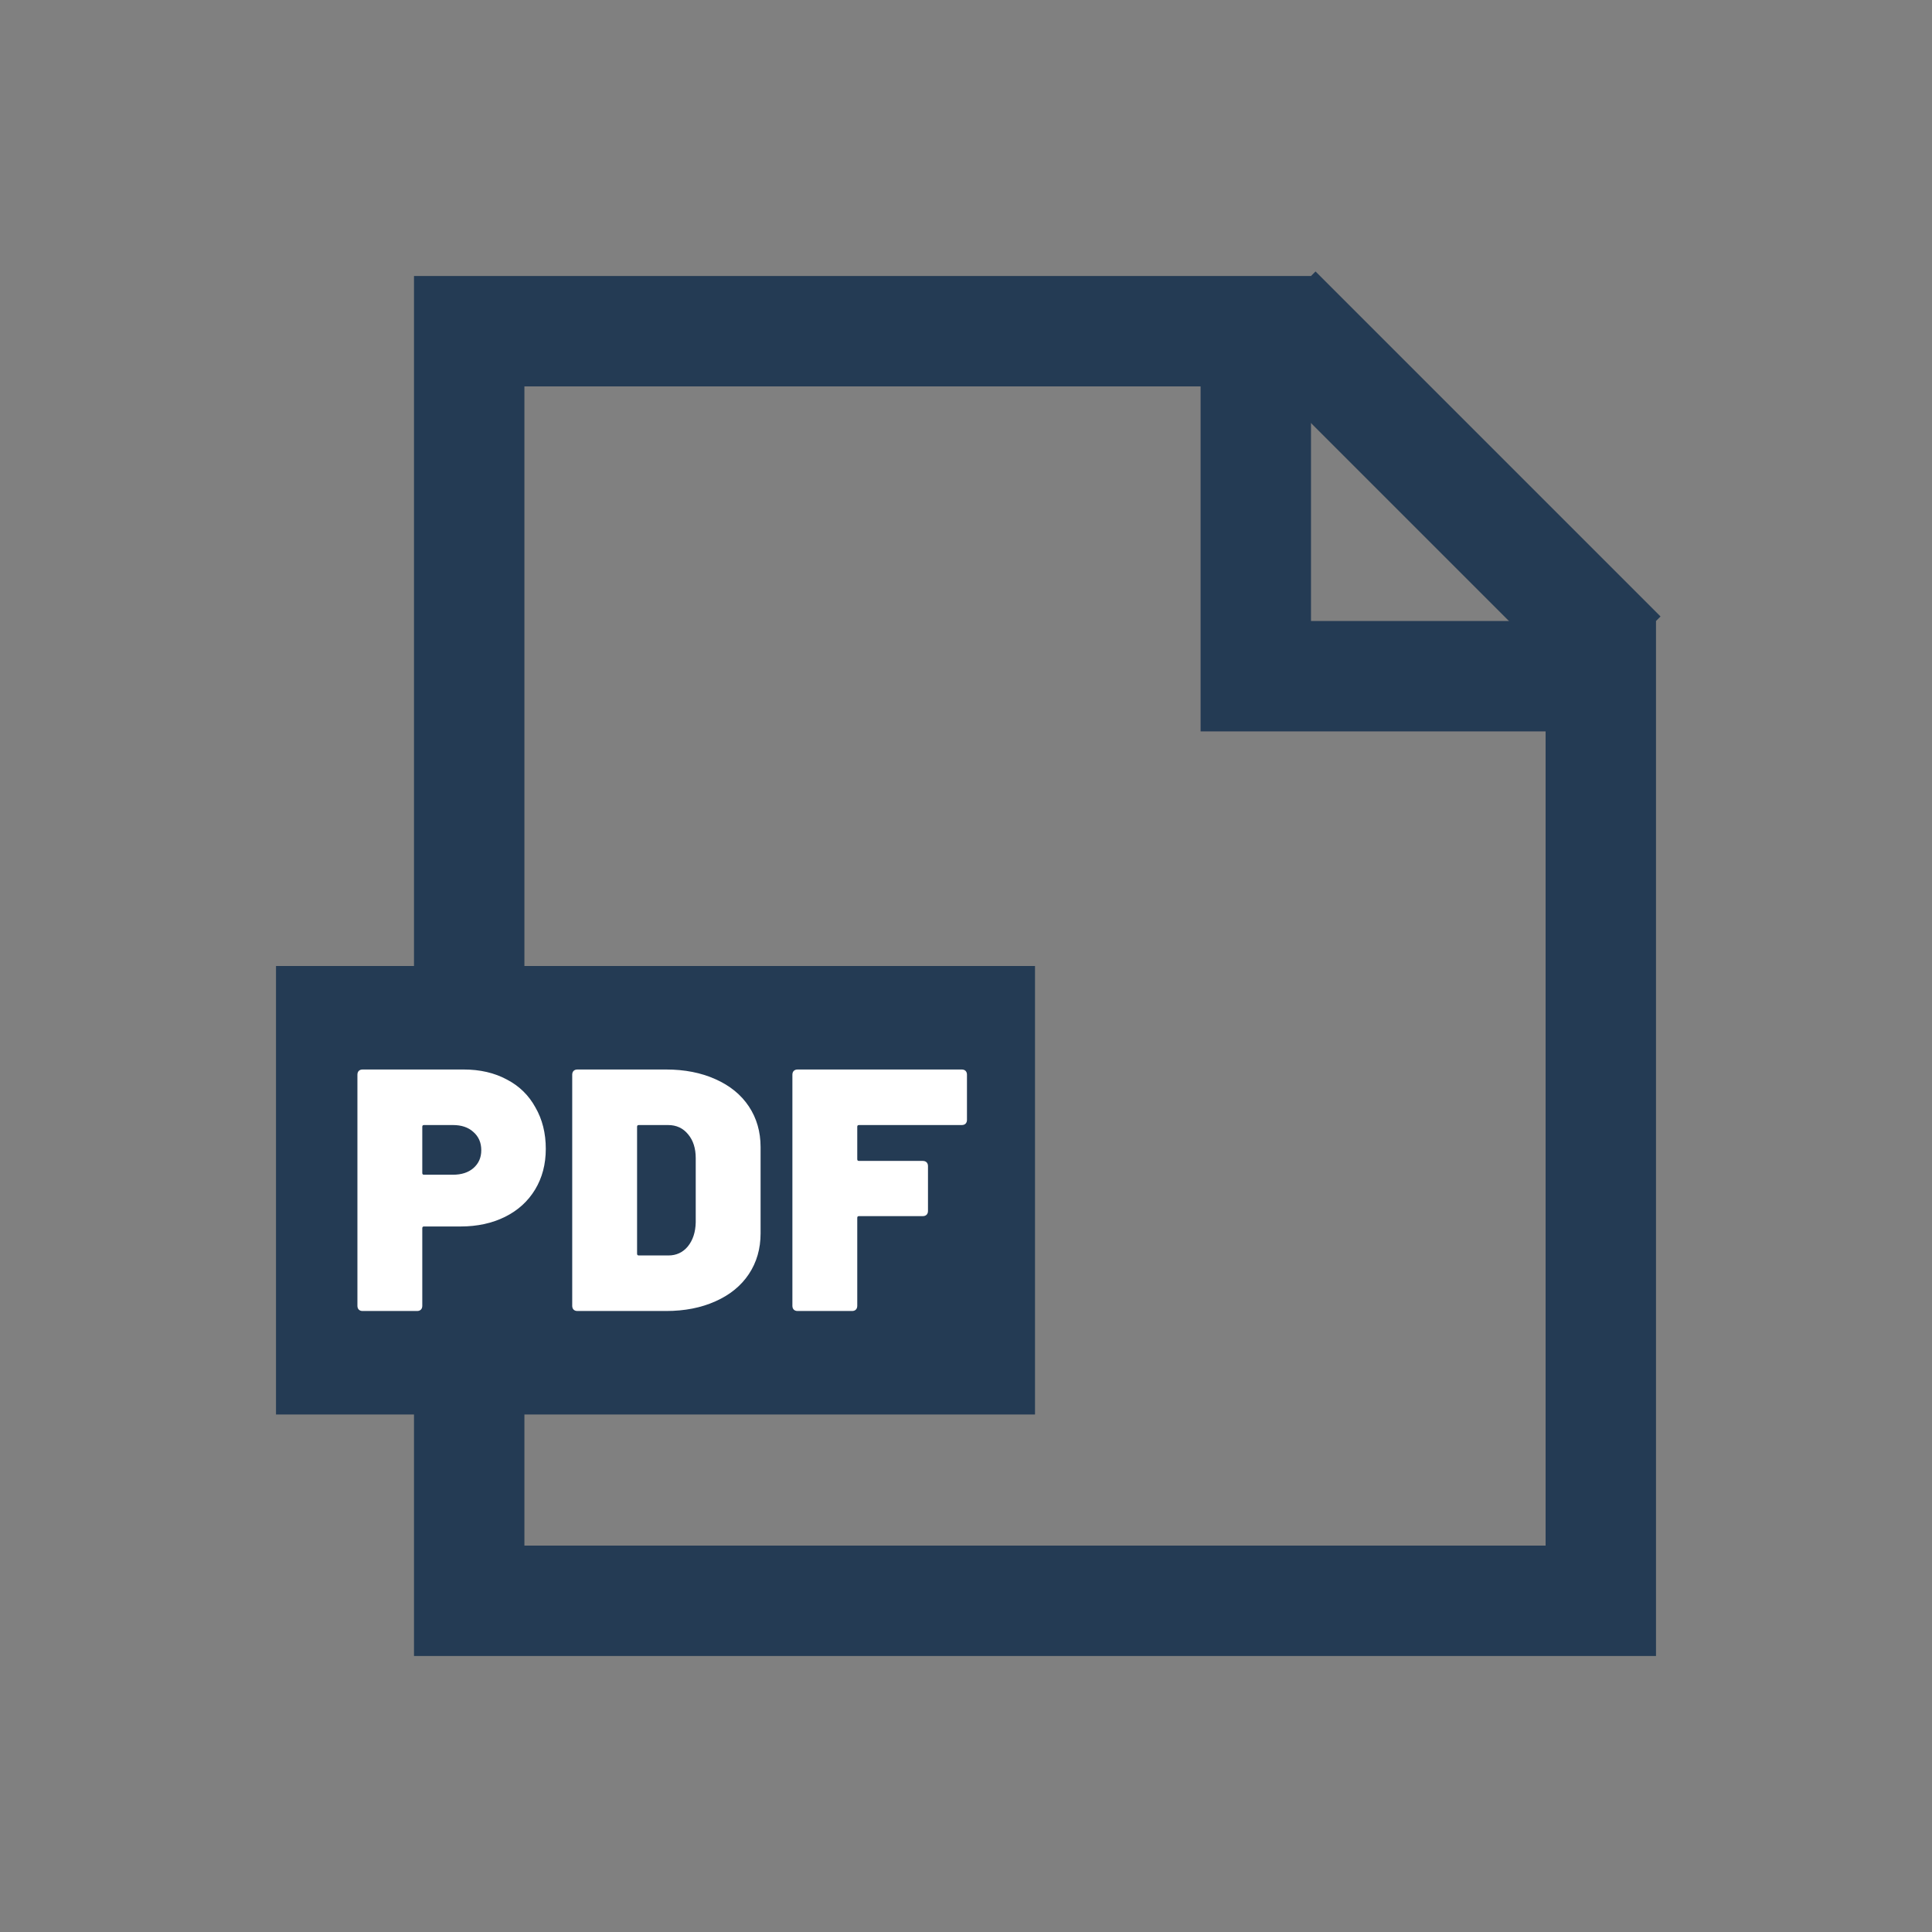 <svg width="28" height="28" viewBox="0 0 28 28" fill="none" xmlns="http://www.w3.org/2000/svg">
<rect x="0" y="0" width="28" height="28" fill="#808080" stroke="none"/>
<path d="M19 9.8H23.2V23.2H6.8V4.8H18.2V9V9.8H19Z" stroke="#243B54" stroke-width="1.6"/>
<path d="M18.5 4.5L23.5 9.5" stroke="#243B54" stroke-width="1.6"/>
<path d="M4 14H15V20.5H4V14Z" fill="#243B54"/>
<path d="M6.72 15.5C6.957 15.5 7.165 15.548 7.345 15.645C7.525 15.738 7.663 15.873 7.76 16.05C7.86 16.223 7.91 16.423 7.91 16.65C7.91 16.873 7.858 17.07 7.755 17.24C7.652 17.41 7.507 17.542 7.32 17.635C7.133 17.728 6.918 17.775 6.675 17.775H6.145C6.128 17.775 6.12 17.783 6.12 17.8V18.925C6.12 18.948 6.113 18.967 6.1 18.98C6.087 18.993 6.068 19 6.045 19H5.255C5.232 19 5.213 18.993 5.2 18.98C5.187 18.967 5.18 18.948 5.18 18.925V15.575C5.18 15.552 5.187 15.533 5.2 15.52C5.213 15.507 5.232 15.5 5.255 15.5H6.72ZM6.565 17.025C6.688 17.025 6.787 16.993 6.86 16.93C6.937 16.863 6.975 16.777 6.975 16.67C6.975 16.56 6.937 16.472 6.86 16.405C6.787 16.338 6.688 16.305 6.565 16.305H6.145C6.128 16.305 6.12 16.313 6.12 16.33V17C6.12 17.017 6.128 17.025 6.145 17.025H6.565Z" fill="white"/>
<path d="M8.368 19C8.345 19 8.326 18.993 8.313 18.98C8.3 18.967 8.293 18.948 8.293 18.925V15.575C8.293 15.552 8.3 15.533 8.313 15.52C8.326 15.507 8.345 15.5 8.368 15.5H9.653C9.923 15.5 10.161 15.547 10.368 15.64C10.578 15.733 10.74 15.865 10.853 16.035C10.966 16.205 11.023 16.402 11.023 16.625V17.875C11.023 18.098 10.966 18.295 10.853 18.465C10.74 18.635 10.578 18.767 10.368 18.86C10.161 18.953 9.923 19 9.653 19H8.368ZM9.233 18.17C9.233 18.187 9.241 18.195 9.258 18.195H9.688C9.801 18.195 9.895 18.152 9.968 18.065C10.041 17.975 10.08 17.858 10.083 17.715V16.785C10.083 16.642 10.046 16.527 9.973 16.44C9.9 16.35 9.803 16.305 9.683 16.305H9.258C9.241 16.305 9.233 16.313 9.233 16.33V18.17Z" fill="white"/>
<path d="M14.014 16.23C14.014 16.253 14.007 16.272 13.994 16.285C13.981 16.298 13.962 16.305 13.939 16.305H12.449C12.432 16.305 12.424 16.313 12.424 16.33V16.8C12.424 16.817 12.432 16.825 12.449 16.825H13.374C13.397 16.825 13.416 16.832 13.429 16.845C13.442 16.858 13.449 16.877 13.449 16.9V17.55C13.449 17.573 13.442 17.592 13.429 17.605C13.416 17.618 13.397 17.625 13.374 17.625H12.449C12.432 17.625 12.424 17.633 12.424 17.65V18.925C12.424 18.948 12.417 18.967 12.404 18.98C12.391 18.993 12.372 19 12.349 19H11.559C11.536 19 11.517 18.993 11.504 18.98C11.491 18.967 11.484 18.948 11.484 18.925V15.575C11.484 15.552 11.491 15.533 11.504 15.52C11.517 15.507 11.536 15.5 11.559 15.5H13.939C13.962 15.5 13.981 15.507 13.994 15.52C14.007 15.533 14.014 15.552 14.014 15.575V16.23Z" fill="white"/>
</svg>
